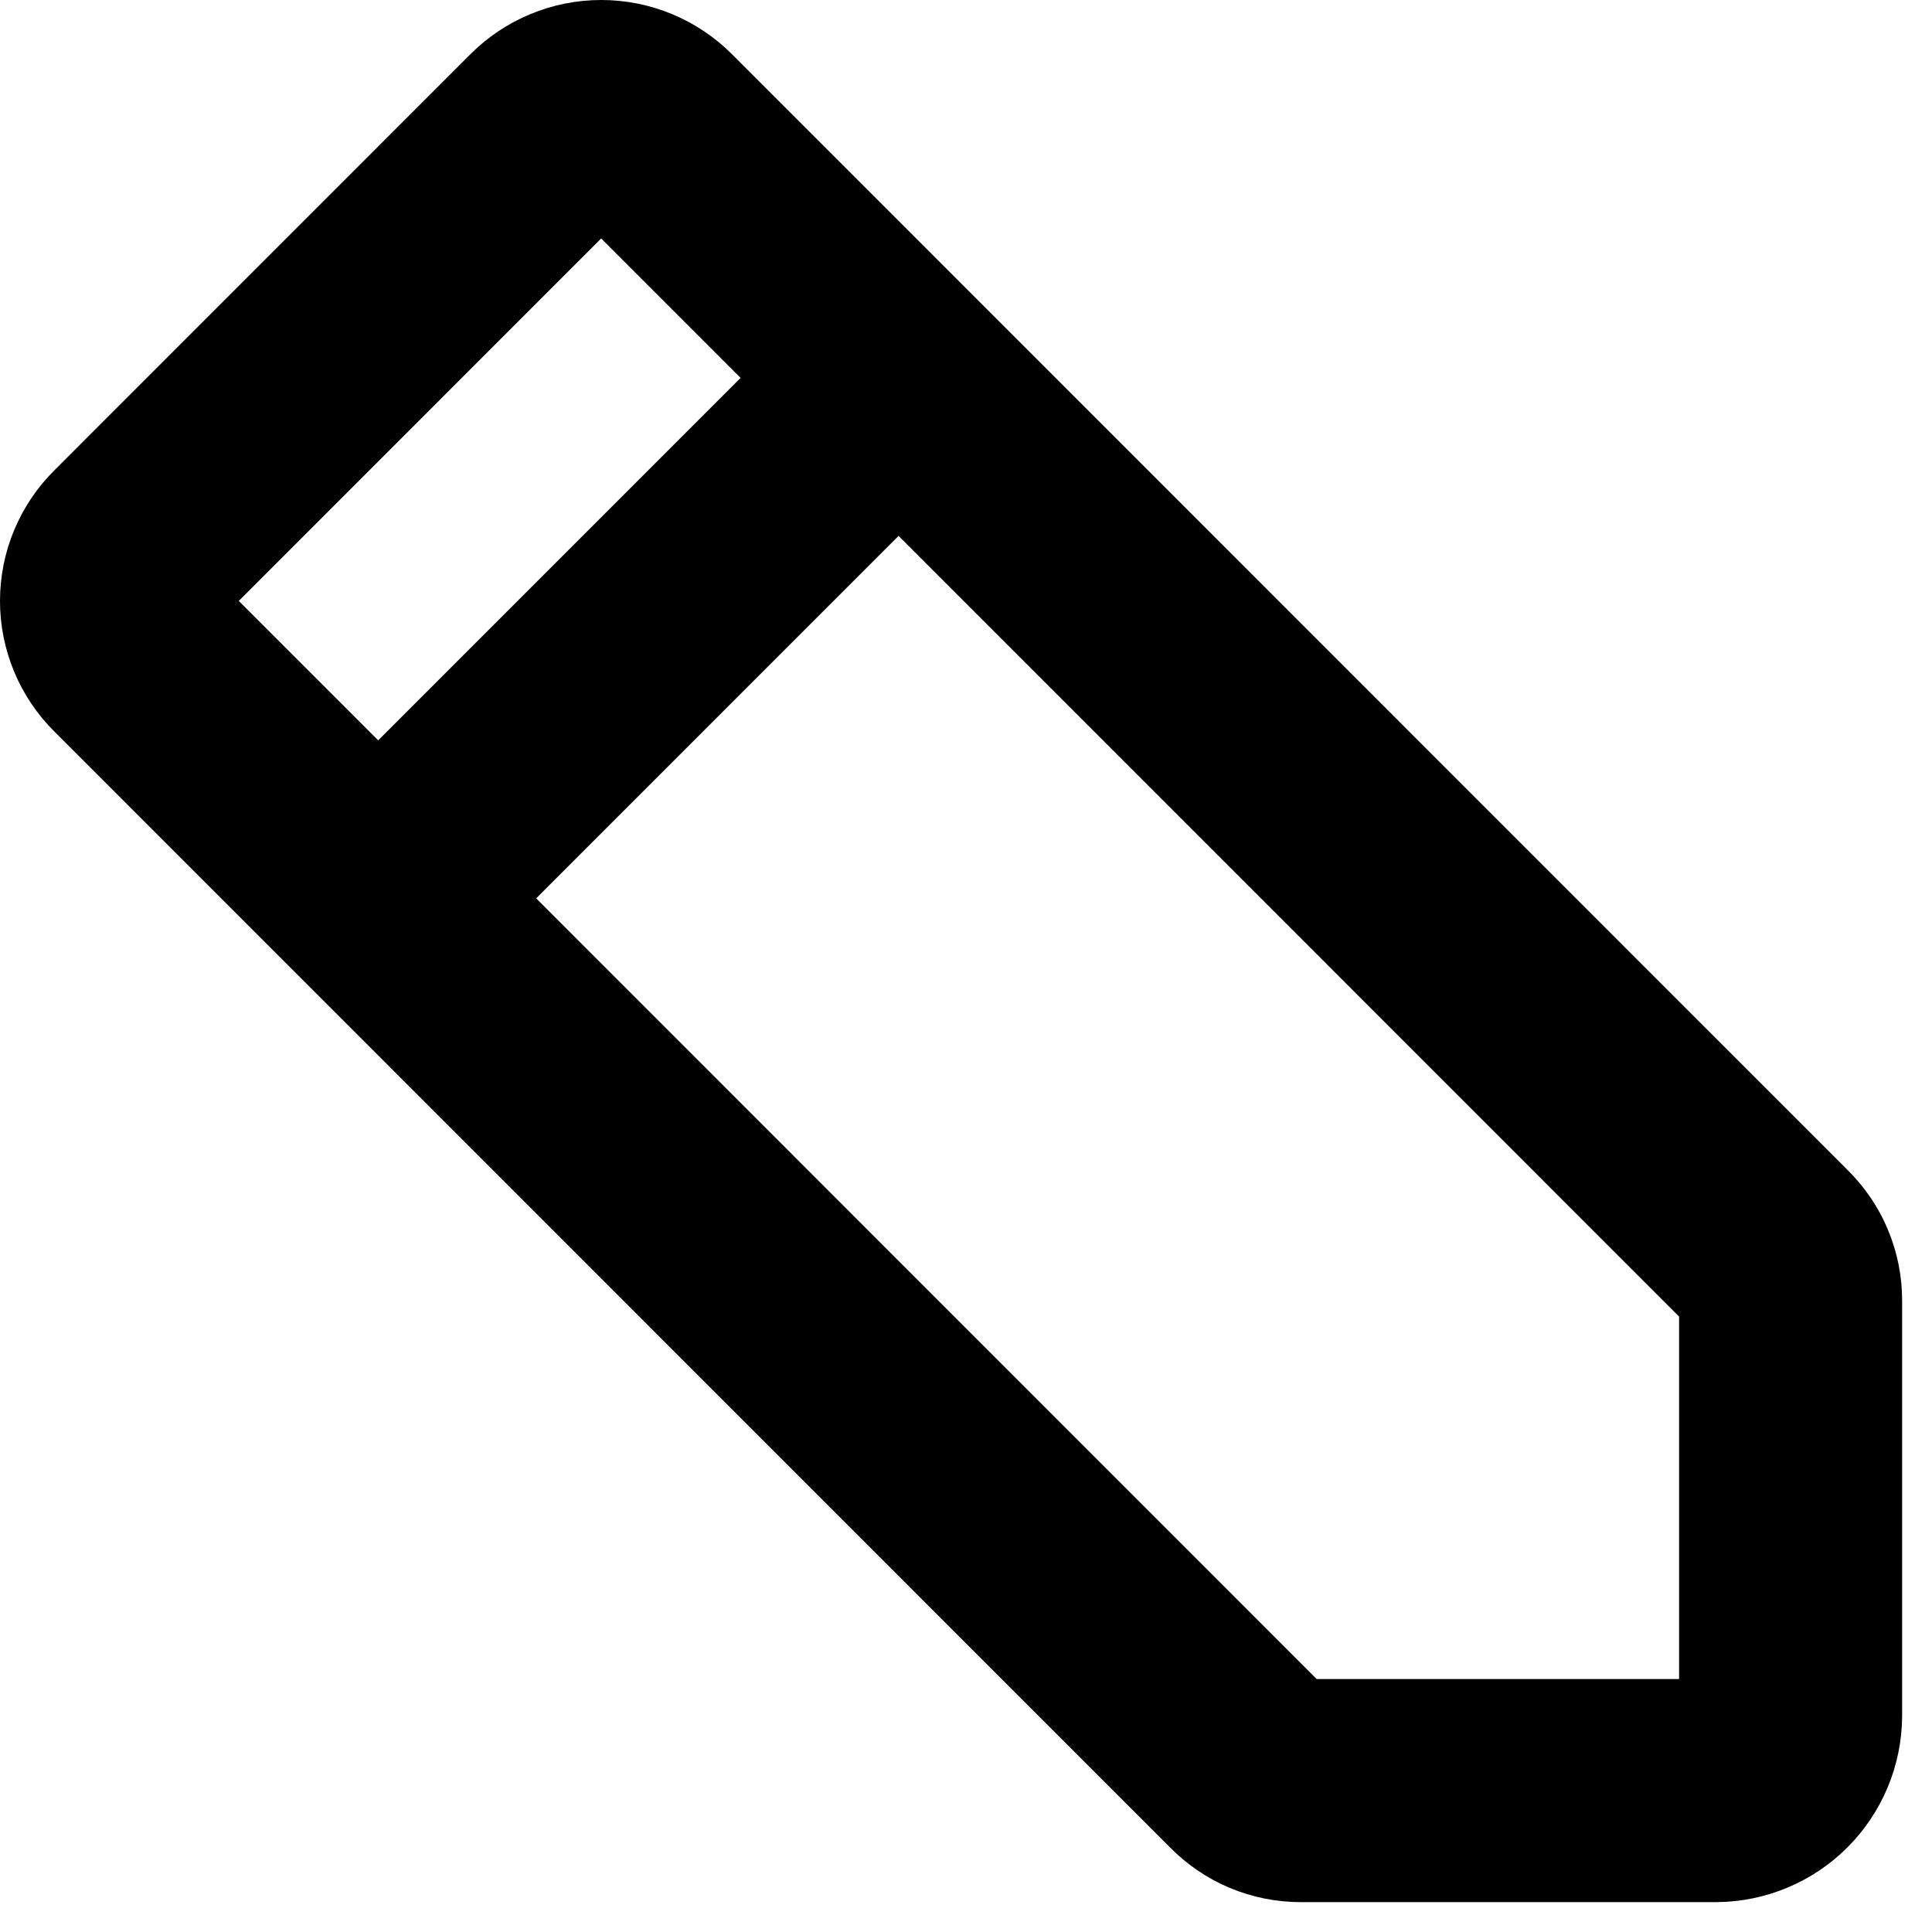 <svg width="52" height="52" viewBox="0 0 52 52" fill="none" xmlns="http://www.w3.org/2000/svg">
<path d="M12.655 1.465L1.475 12.647C1.008 13.108 0.637 13.657 0.384 14.262C0.13 14.868 -1.55953e-06 15.518 -1.53084e-06 16.174C-1.50215e-06 16.831 0.13 17.48 0.384 18.086C0.637 18.691 1.008 19.241 1.475 19.701L31.488 49.72C31.948 50.188 32.496 50.56 33.102 50.814C33.708 51.067 34.358 51.197 35.014 51.196L46.194 51.196C47.518 51.189 48.787 50.66 49.724 49.723C50.66 48.786 51.189 47.518 51.196 46.193L51.196 35.011C51.197 34.354 51.067 33.704 50.814 33.098C50.561 32.492 50.189 31.944 49.72 31.484L19.708 1.465C19.245 1.001 18.696 0.632 18.091 0.381C17.486 0.129 16.837 -7.1804e-05 16.181 -7.17754e-05C15.526 -7.17467e-05 14.877 0.129 14.272 0.381C13.667 0.632 13.117 1.001 12.655 1.465V1.465ZM45.193 35.436L45.193 45.192L35.439 45.192L14.431 24.179L24.185 14.423L45.193 35.436ZM19.933 10.171L10.179 19.927L6.427 16.174L16.181 6.418L19.933 10.171Z" fill="black"/>
</svg>
